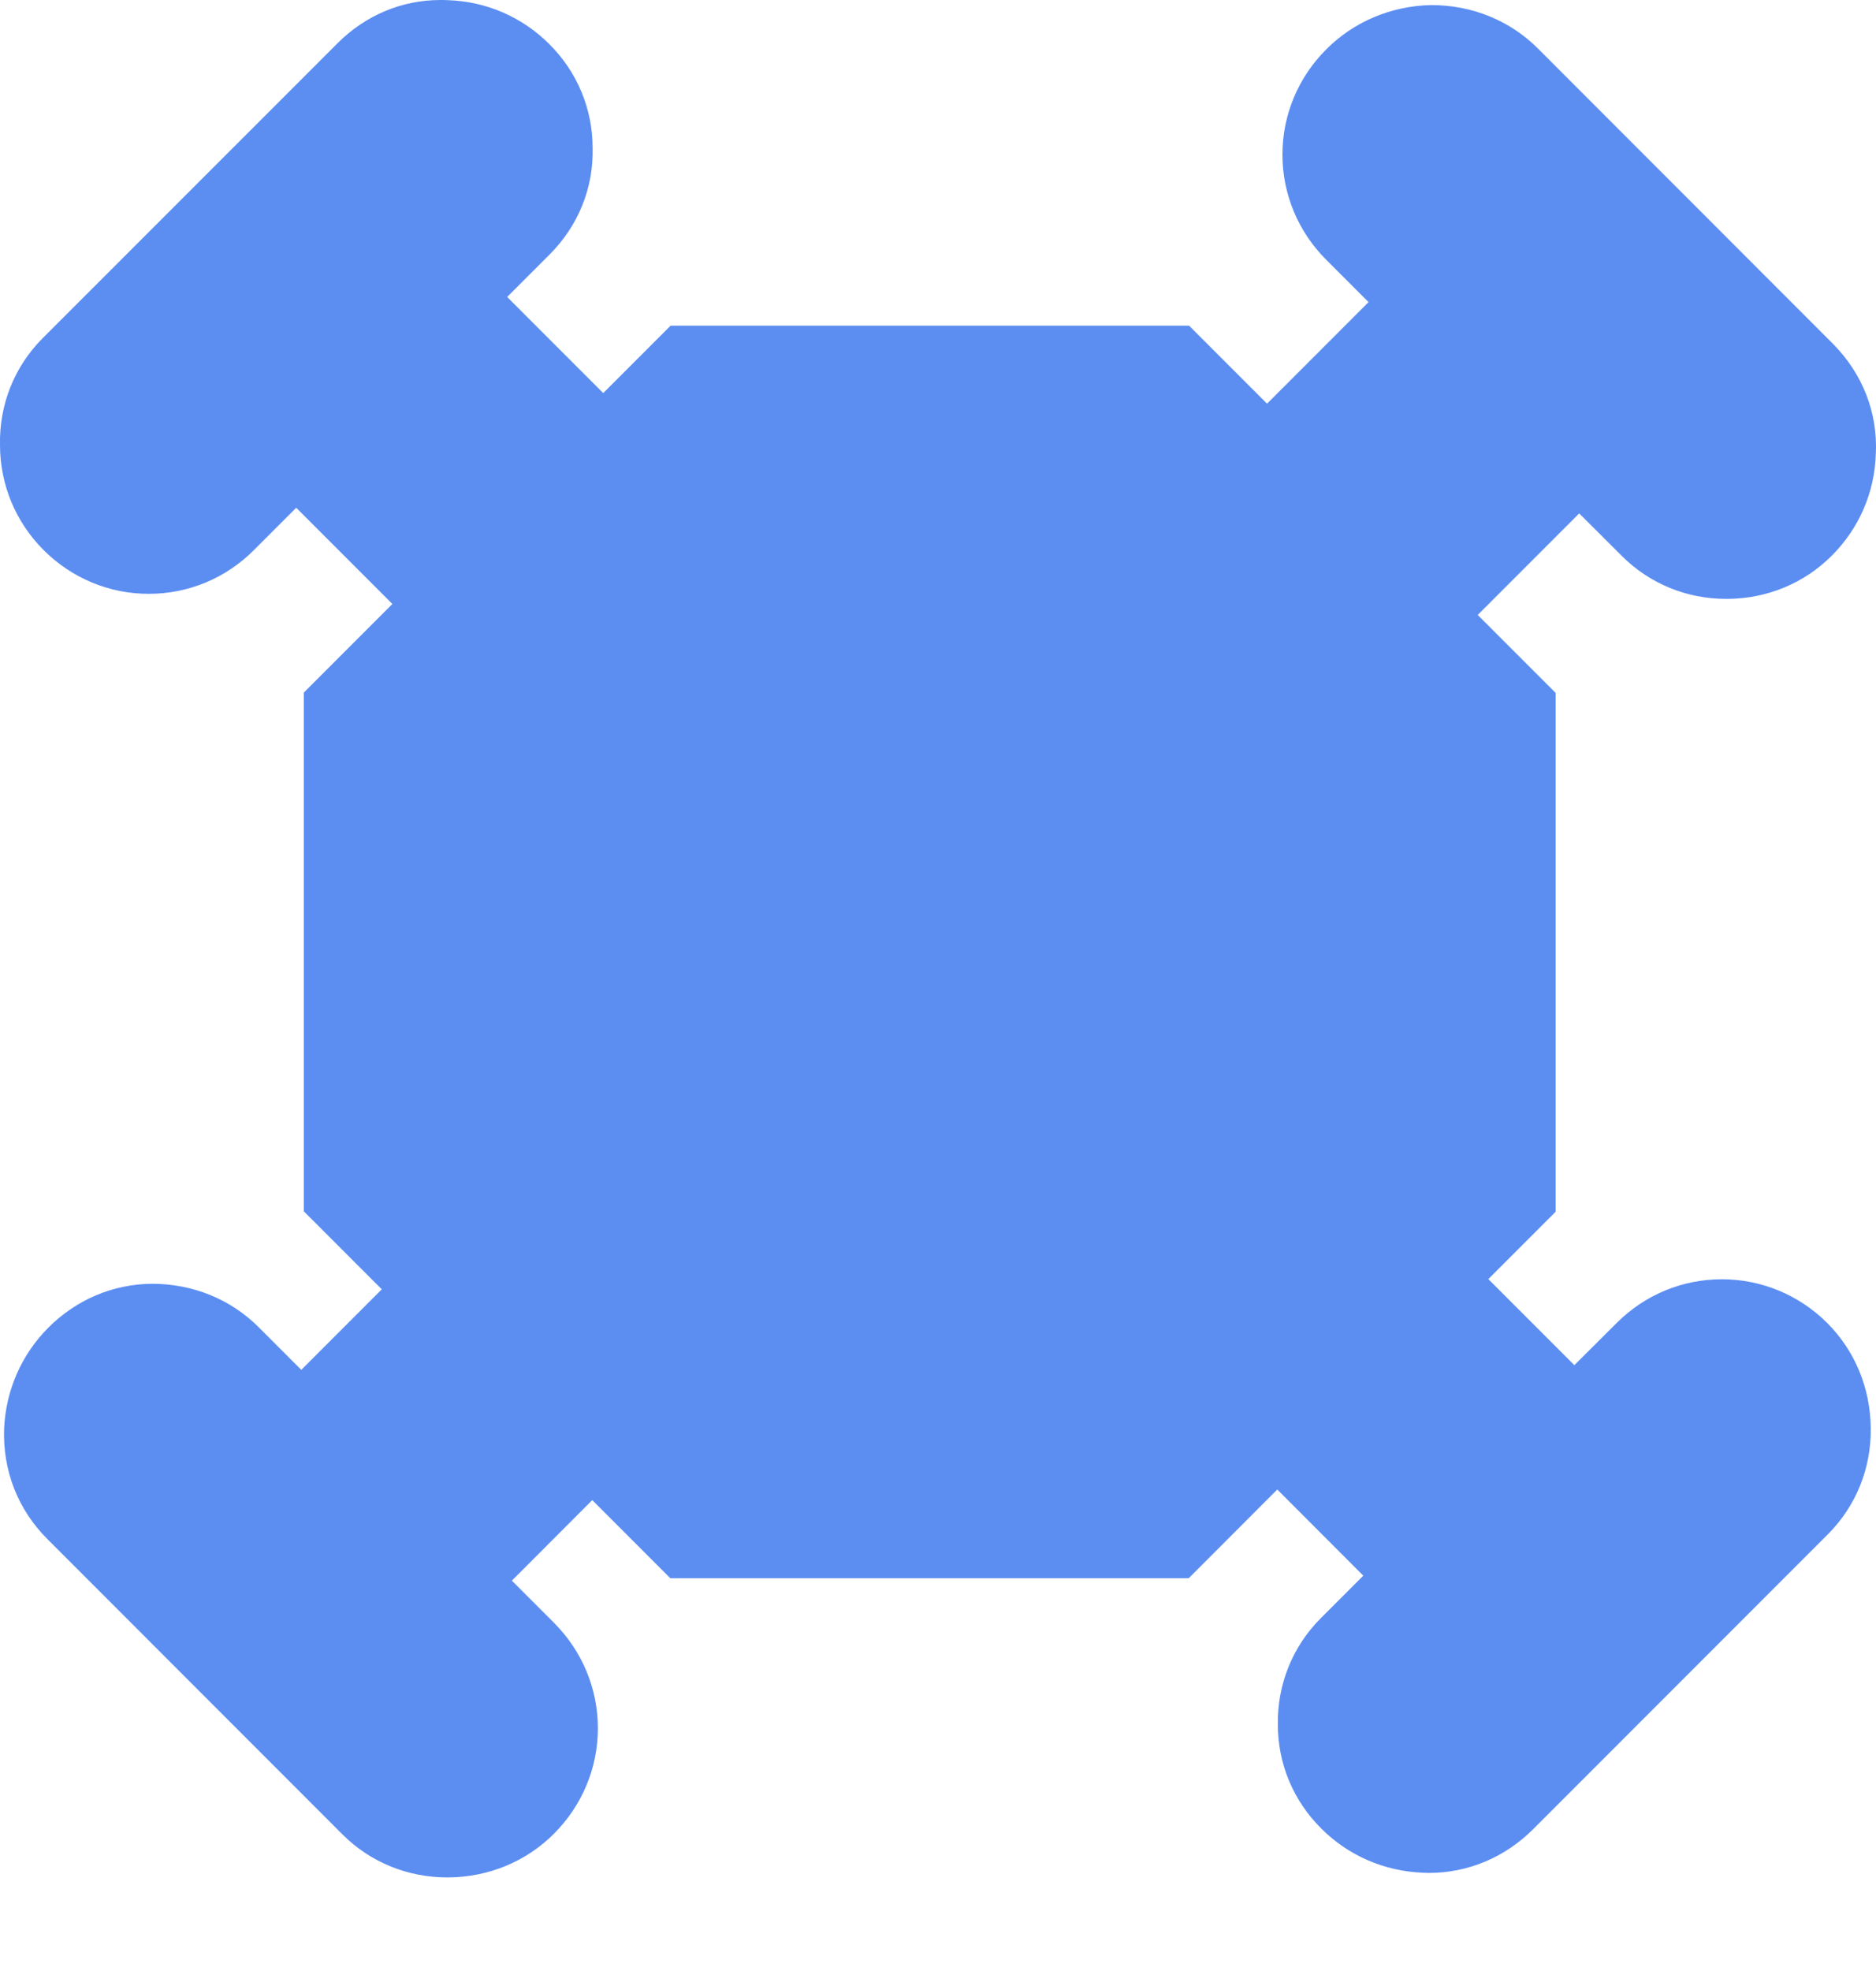 <svg width="20" height="21" viewBox="0 0 20 21" fill="none" xmlns="http://www.w3.org/2000/svg">
<path d="M18.357 13.63C17.933 13.63 17.535 13.796 17.234 14.097L16.784 14.545L15.867 13.628L16.585 12.91V7.383L15.754 6.552L16.836 5.47L17.29 5.923C17.587 6.22 17.983 6.381 18.404 6.381C18.41 6.381 18.416 6.381 18.422 6.381C18.839 6.377 19.236 6.215 19.531 5.918C19.818 5.63 19.985 5.249 19.998 4.839C20.021 4.395 19.854 3.978 19.54 3.662L16.396 0.517C16.095 0.216 15.691 0.054 15.258 0.054C14.835 0.063 14.436 0.228 14.14 0.525C13.839 0.825 13.672 1.226 13.672 1.647C13.672 2.068 13.839 2.469 14.14 2.769L14.59 3.219L13.508 4.301L12.677 3.47H7.149L6.431 4.188L5.407 3.164L5.861 2.71C6.161 2.409 6.328 2.009 6.318 1.578C6.318 1.157 6.152 0.764 5.855 0.469C5.568 0.182 5.185 0.015 4.777 0.002C4.75 1.87026e-06 4.723 0 4.696 0C4.281 0 3.894 0.165 3.599 0.46L0.454 3.604C0.154 3.905 -0.009 4.309 0 4.742C0 5.163 0.167 5.563 0.464 5.86C0.765 6.161 1.165 6.327 1.586 6.327C2.009 6.327 2.408 6.161 2.708 5.86L3.158 5.41L4.183 6.435L3.239 7.379V12.906L4.07 13.737L3.212 14.595L2.758 14.141C2.457 13.84 2.053 13.678 1.621 13.678C1.203 13.681 0.812 13.848 0.516 14.145C0.228 14.432 0.062 14.815 0.044 15.219C0.027 15.669 0.192 16.087 0.508 16.401L3.652 19.546C3.949 19.842 4.348 20.003 4.767 20.003C4.773 20.003 4.779 20.003 4.784 20.003C5.211 19.999 5.612 19.833 5.907 19.536C6.207 19.235 6.374 18.835 6.374 18.414C6.374 17.992 6.207 17.592 5.907 17.291L5.457 16.841L6.314 15.983L7.146 16.815H12.673L13.617 15.87L14.534 16.788L14.08 17.242C13.78 17.542 13.617 17.946 13.623 18.373C13.623 18.795 13.789 19.187 14.086 19.482C14.373 19.77 14.756 19.936 15.168 19.953C15.189 19.953 15.212 19.955 15.233 19.955C15.649 19.955 16.041 19.791 16.342 19.492L19.487 16.347C19.787 16.047 19.95 15.643 19.944 15.216C19.94 14.788 19.774 14.388 19.477 14.093C19.178 13.796 18.778 13.63 18.357 13.63Z" fill="#5C8EF2"/>
</svg>
